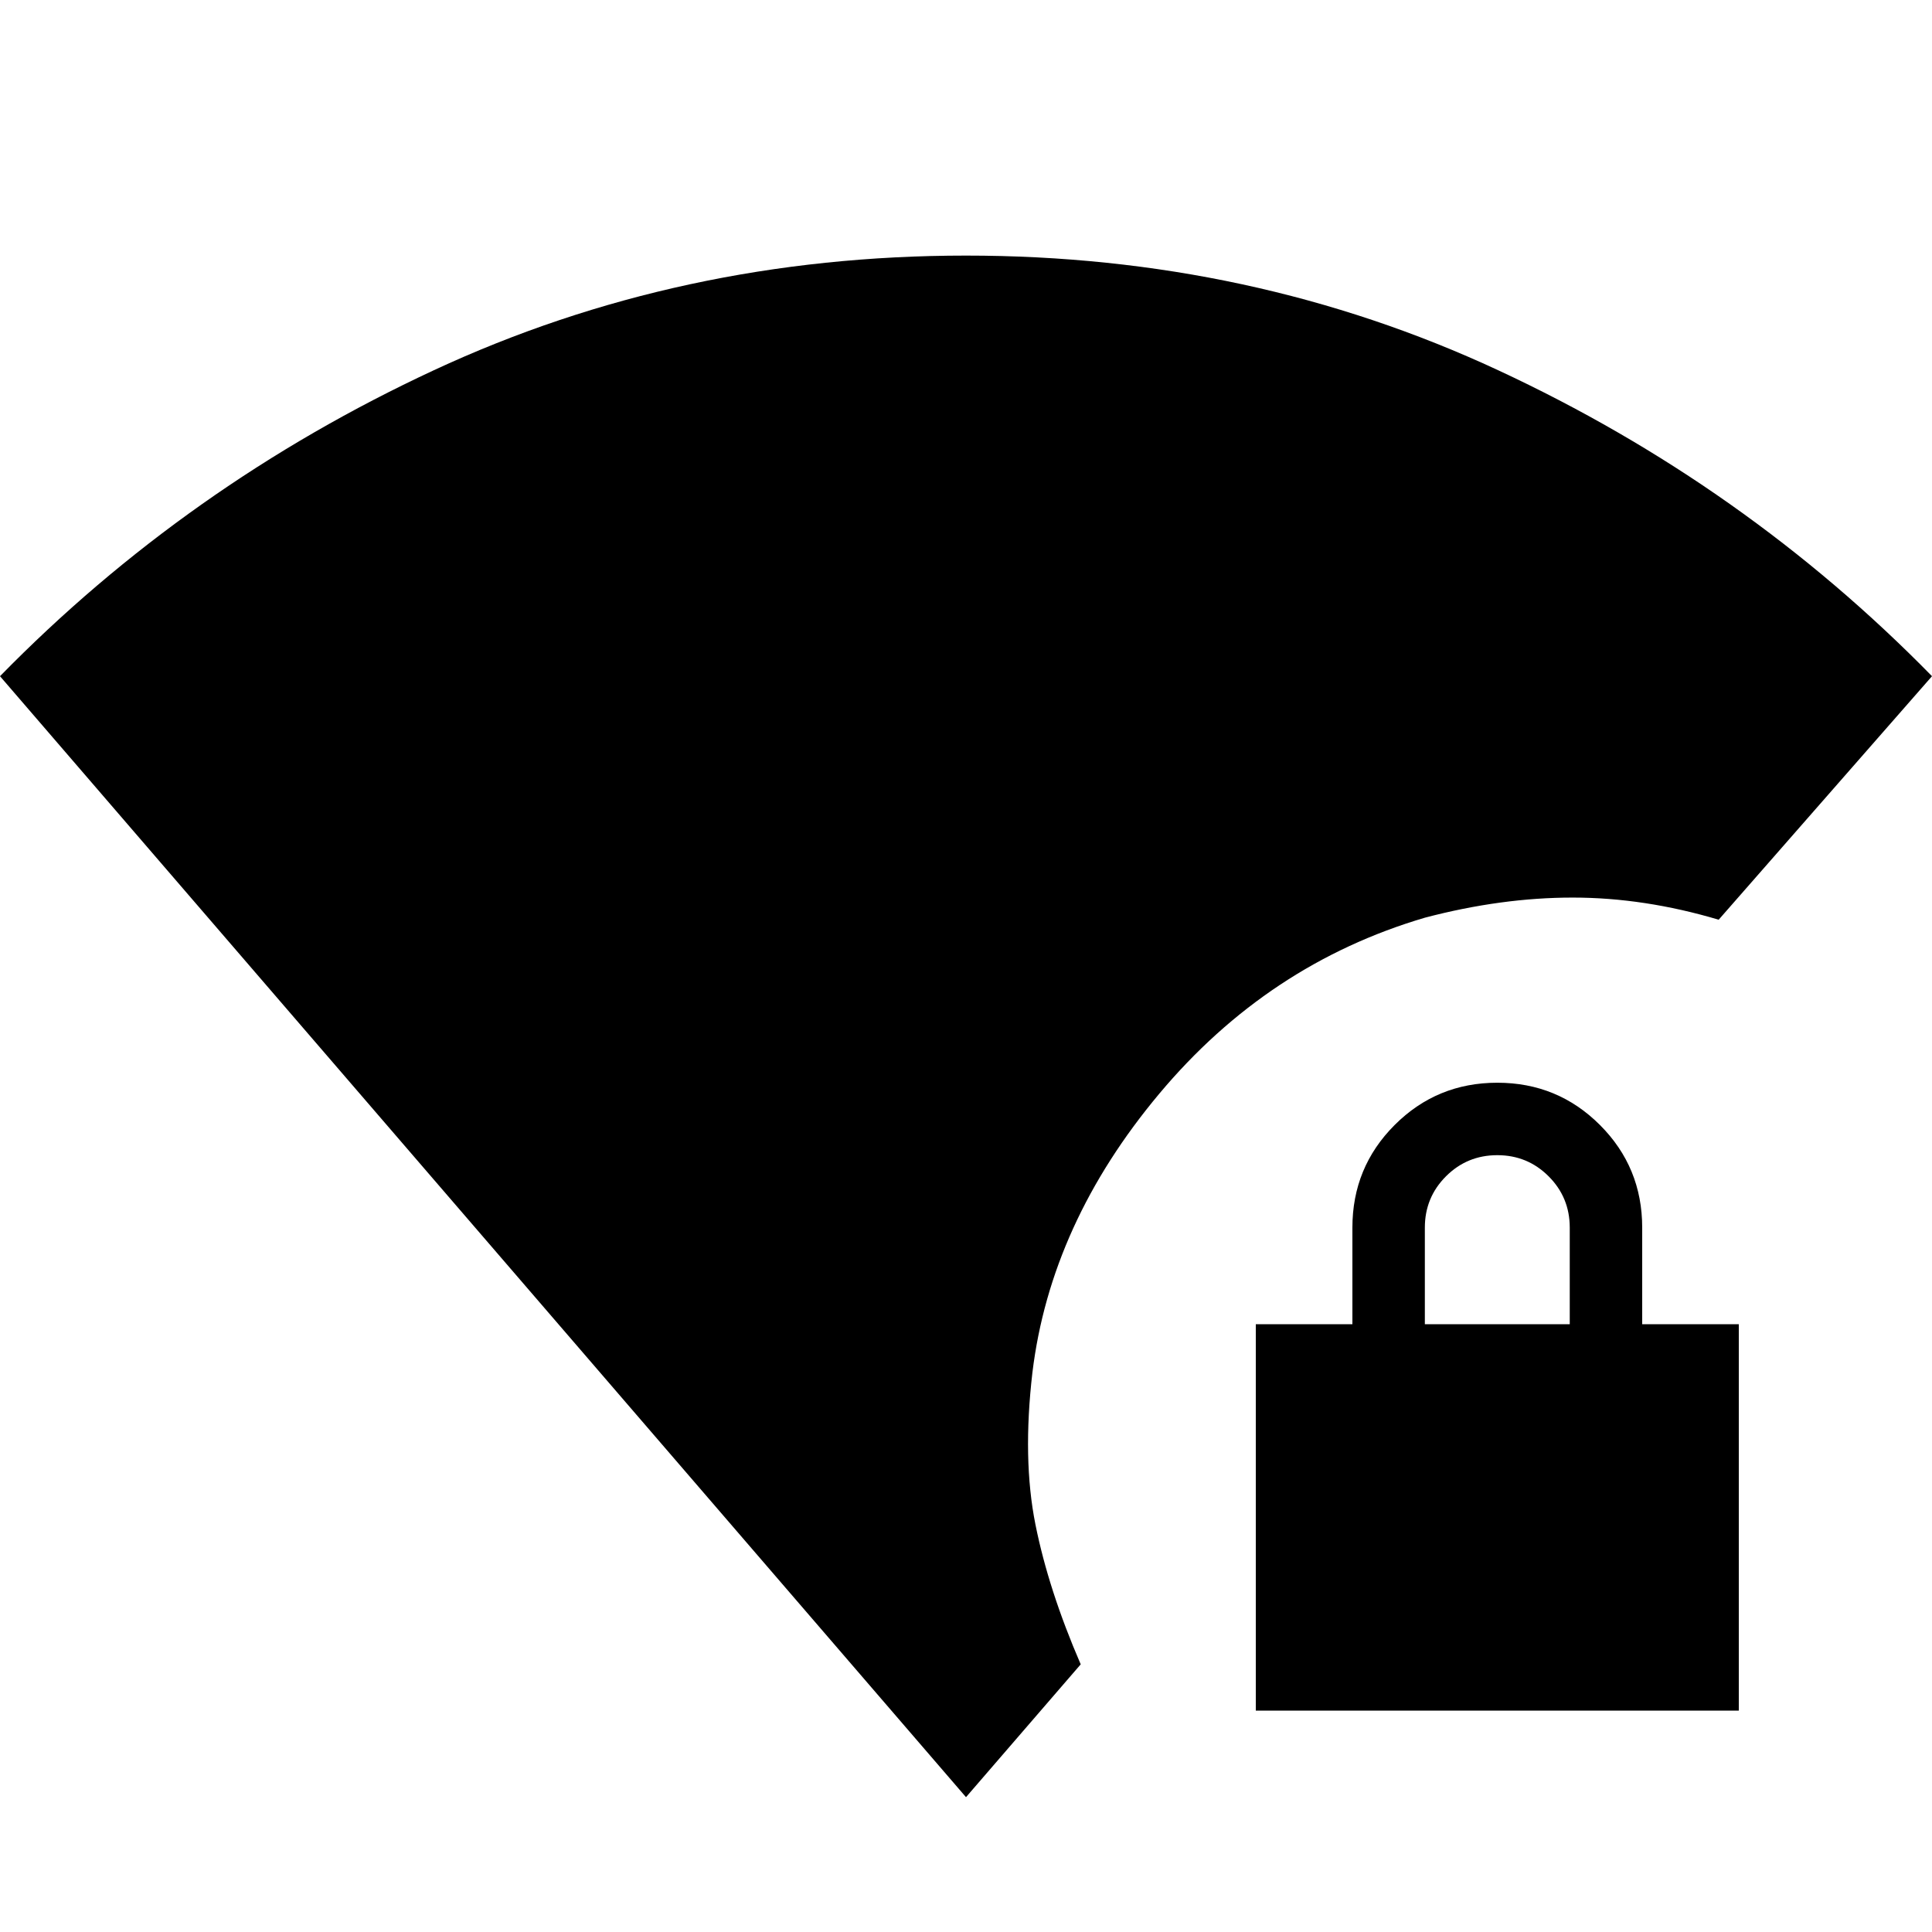 <svg xmlns="http://www.w3.org/2000/svg" height="20" viewBox="0 -960 960 960" width="20"><path d="M624-110v-192h48v-48q0-30 21-51t51-21q30 0 51 21t21 51v48h48v192H624Zm84-192h72v-48q0-15-10.5-25.5T744-386q-15 0-25.5 10.5T708-350v48ZM480-67 0-624q93-95 215.5-152T480-833q142 0 264.5 57T960-624L854-503q-37-11-72.5-11T708-504q-78 23-132 87.5T513-278q-5 43 1.5 75.5T537-133l-57 66Z"/></svg>